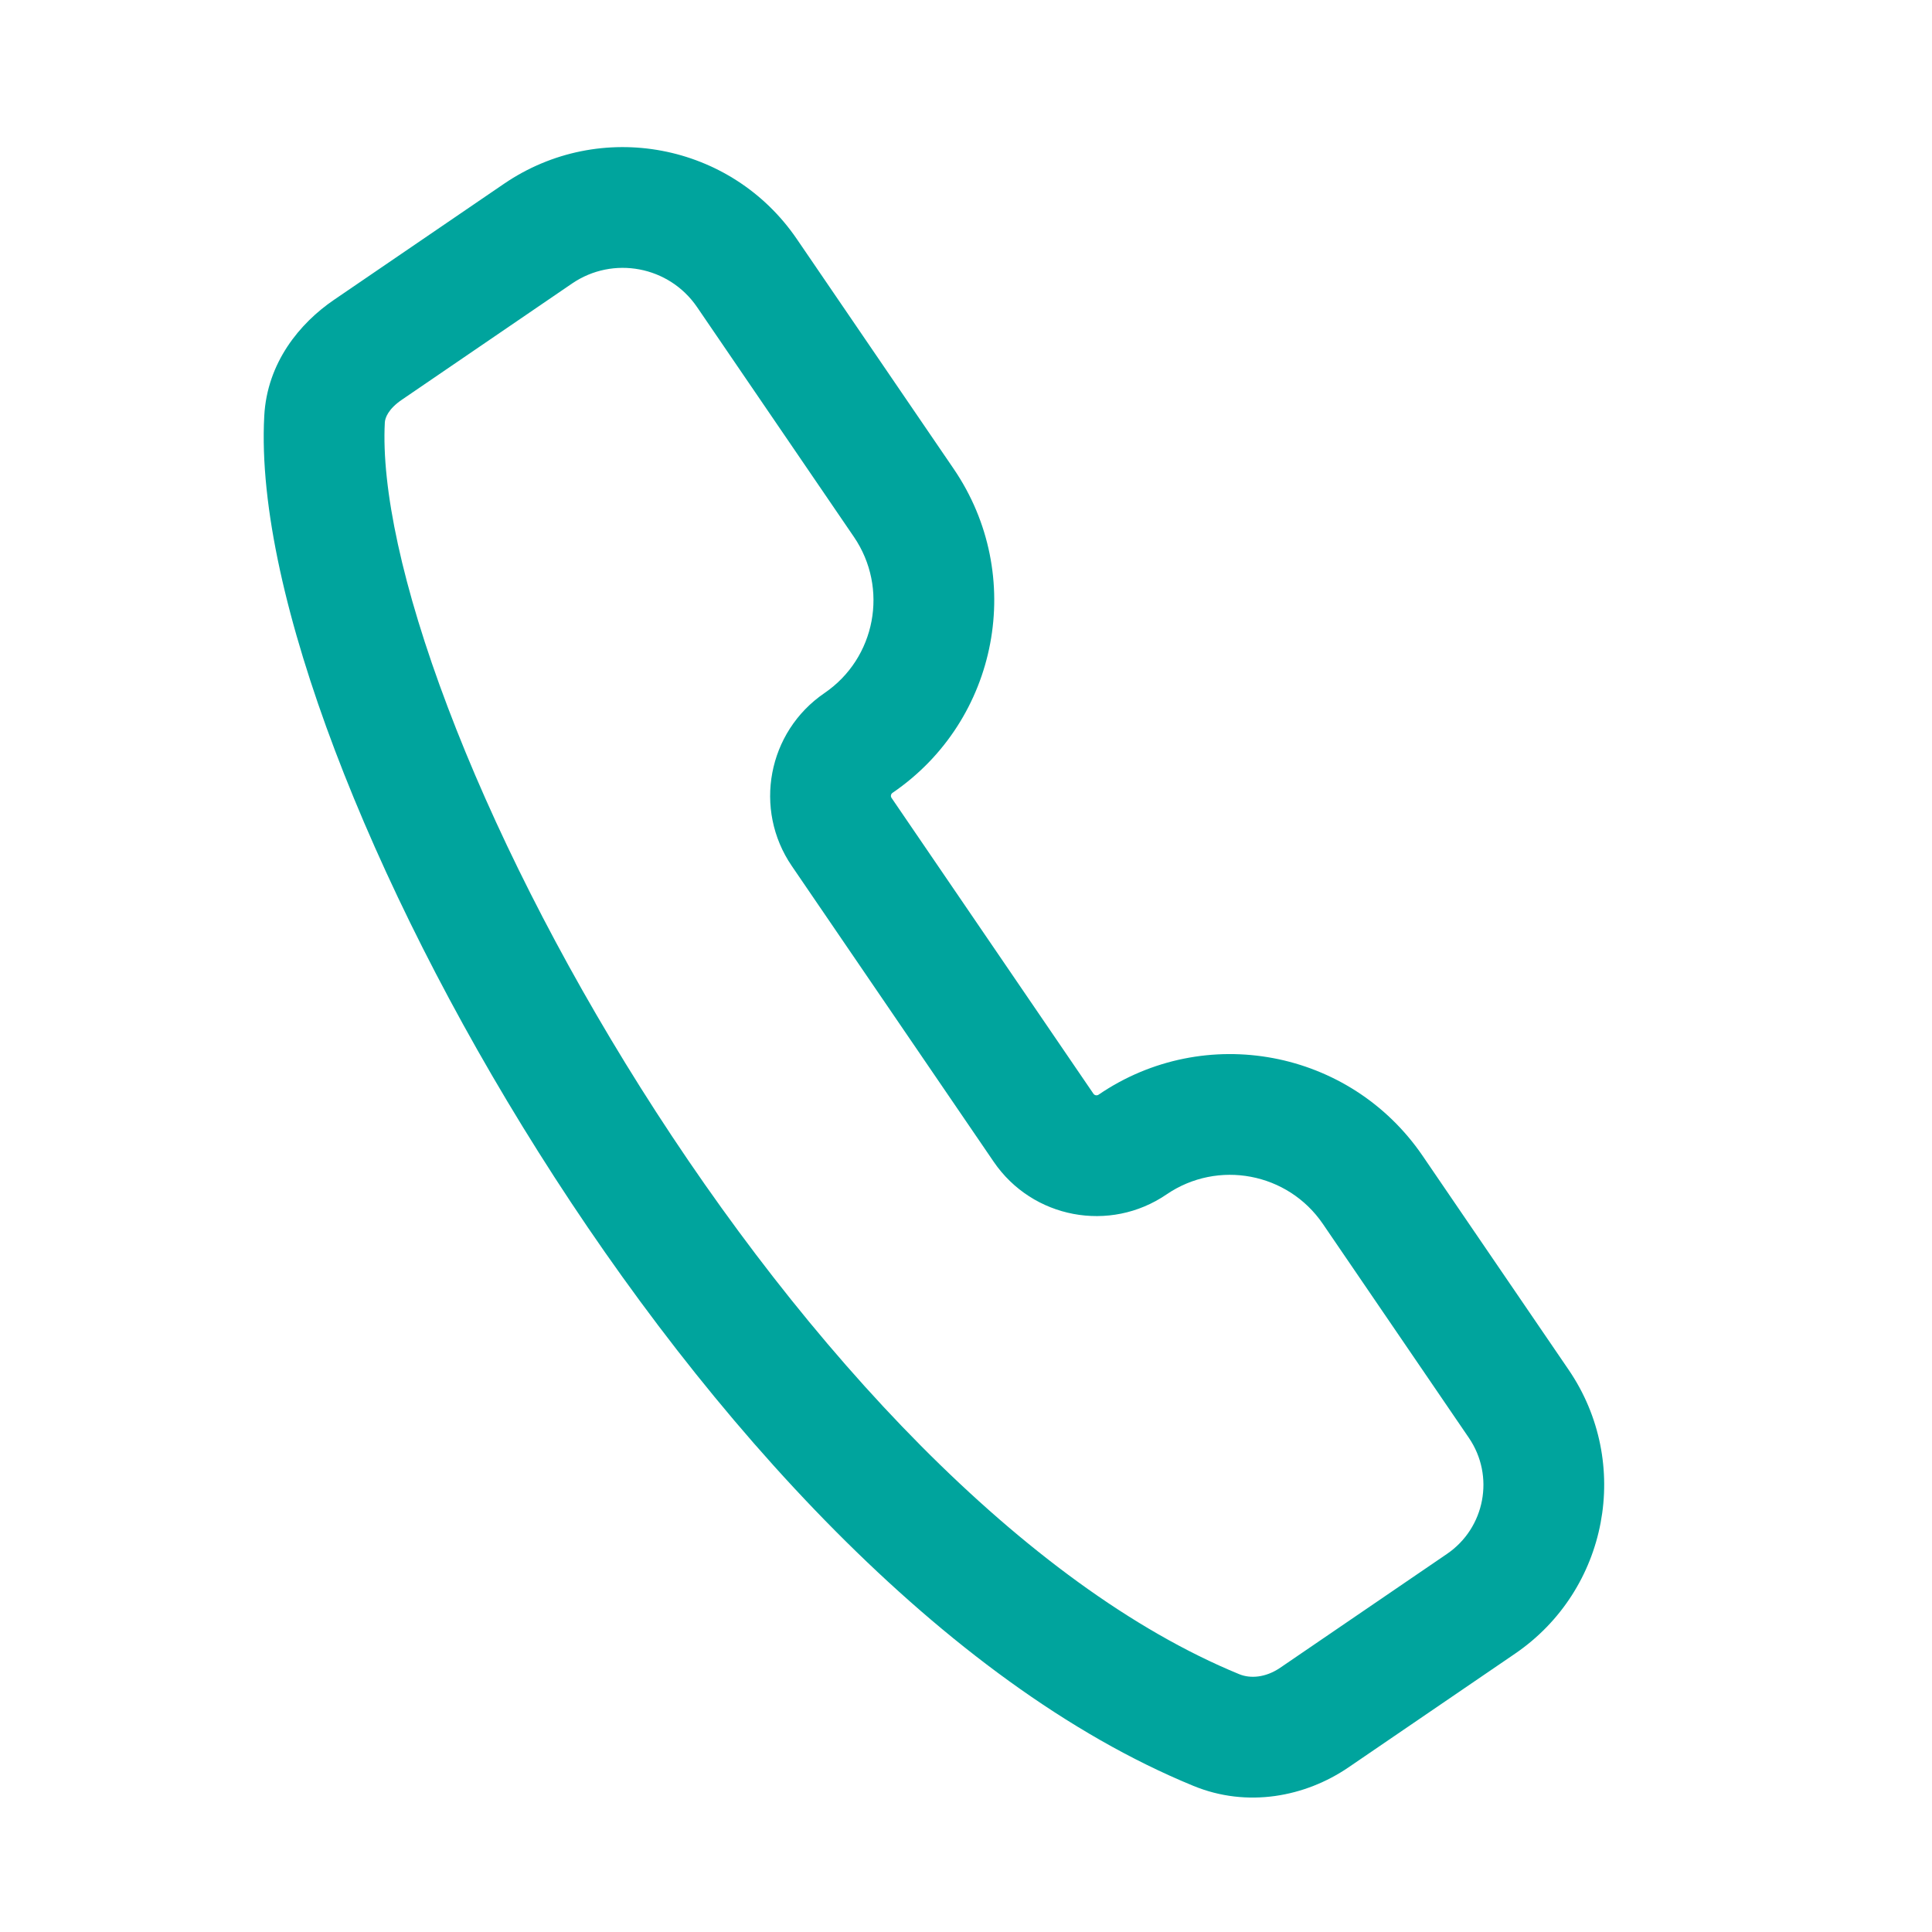<svg width="32" height="32" viewBox="0 0 32 32" fill="none" xmlns="http://www.w3.org/2000/svg">
<path fill-rule="evenodd" clip-rule="evenodd" d="M4.377 6.889C4.424 6.005 4.966 5.352 5.531 4.967L8.348 3.044C9.94 1.958 12.111 2.367 13.198 3.959L15.795 7.764C16.998 9.526 16.544 11.93 14.783 13.132C14.755 13.151 14.748 13.189 14.767 13.216L18.111 18.116C18.13 18.143 18.167 18.15 18.195 18.132C19.957 16.929 22.36 17.382 23.563 19.144L25.981 22.687C27.035 24.231 26.637 26.336 25.094 27.39L22.334 29.274C21.618 29.762 20.66 29.947 19.767 29.58C15.618 27.876 11.716 23.523 8.918 19.081C7.505 16.839 6.342 14.524 5.546 12.424C4.761 10.352 4.296 8.39 4.377 6.889ZM6.659 6.619C6.43 6.774 6.378 6.922 6.374 6.997C6.316 8.079 6.663 9.727 7.417 11.715C8.159 13.676 9.26 15.872 10.61 18.015C13.339 22.347 16.962 26.266 20.526 27.73C20.708 27.805 20.962 27.789 21.206 27.622L23.966 25.738C24.598 25.307 24.76 24.446 24.329 23.815L21.911 20.272C21.331 19.422 20.172 19.203 19.322 19.783C18.383 20.425 17.101 20.183 16.459 19.243L13.115 14.344C12.473 13.404 12.715 12.122 13.655 11.48C14.505 10.901 14.723 9.742 14.143 8.892L11.546 5.087C11.082 4.407 10.155 4.232 9.475 4.696L6.659 6.619Z" fill="#00A49D"/>
</svg>
